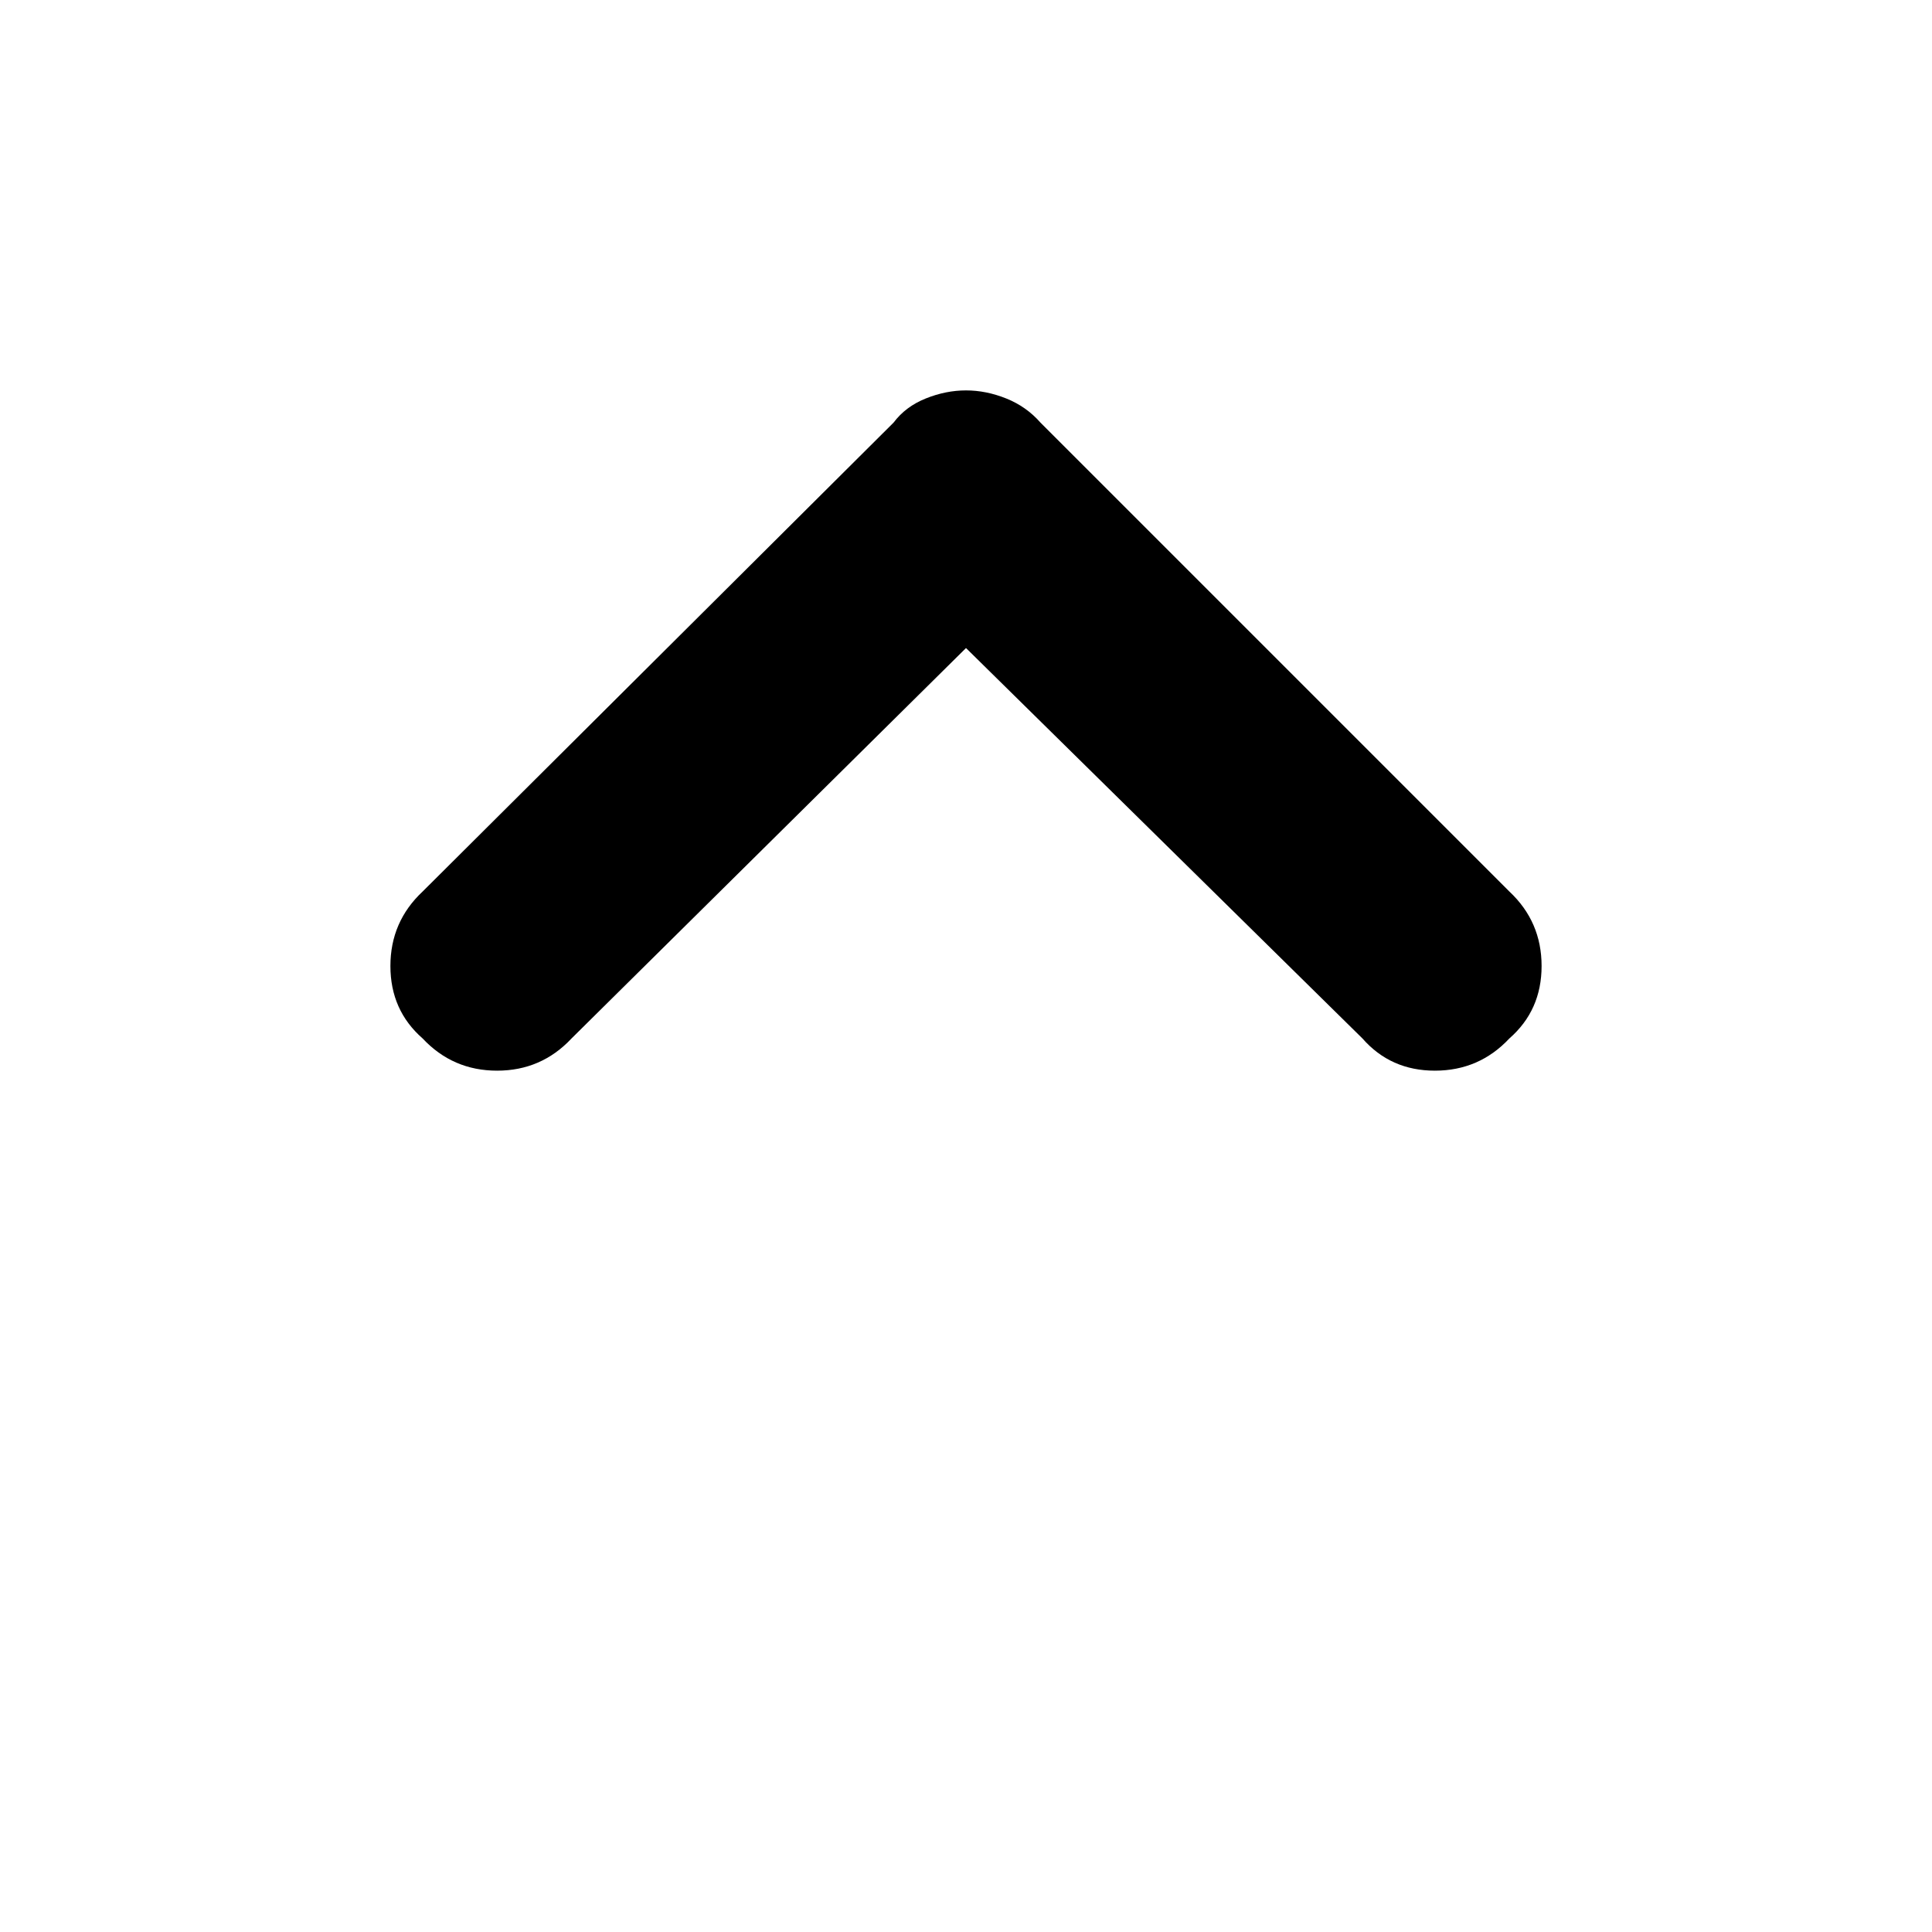 <svg xmlns="http://www.w3.org/2000/svg" height="40" width="40"><path d="M8.75 21.5q-.667-.583-.667-1.5t.667-1.542L18.5 8.75q.25-.333.667-.5.416-.167.833-.167t.833.167q.417.167.709.5l9.708 9.708q.667.625.667 1.542t-.667 1.5q-.625.667-1.542.667-.916 0-1.5-.667L20 13.417 11.833 21.5q-.625.667-1.541.667-.917 0-1.542-.667Z"/></svg>